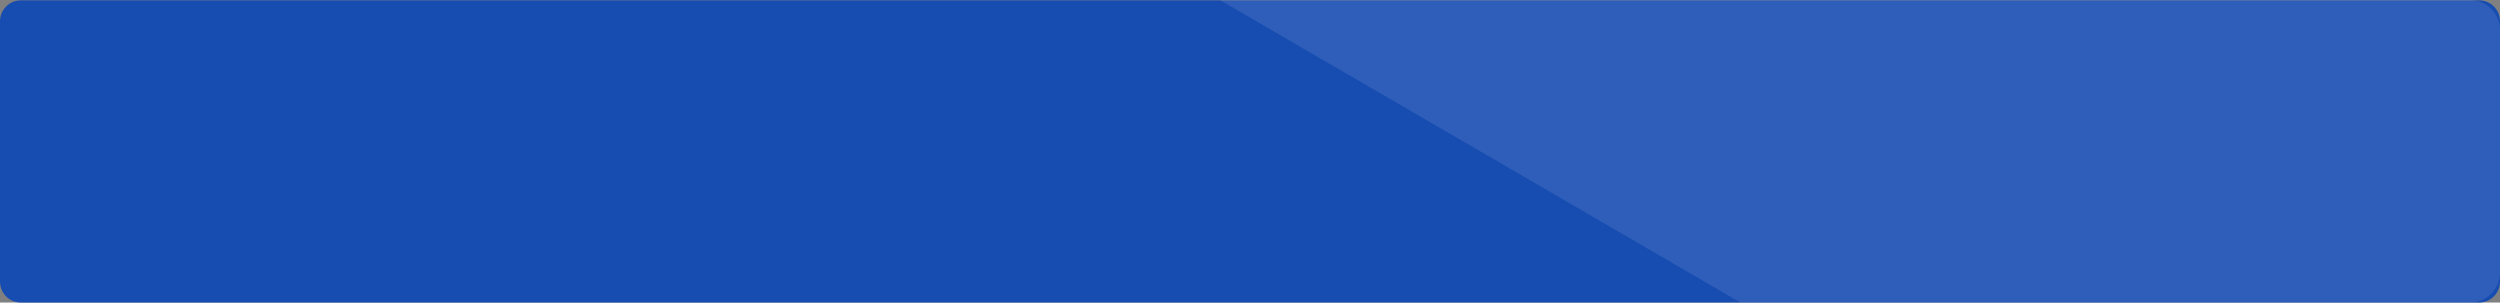<svg width="1190" height="144" viewBox="0 0 1190 144" fill="none" xmlns="http://www.w3.org/2000/svg">
<rect x="0" y="0" width="1190" height="144" fill="#808080" stroke="none"/>
<path d="M0 10.155C0 4.638 4.421 0.166 9.876 0.166H1180.12C1185.58 0.166 1190 4.638 1190 10.155V134.012C1190 139.528 1185.58 144 1180.12 144H9.876C4.421 144 0 139.528 0 134.012V10.155Z" fill="#174DB1"/>
<path d="M828.47 144H1175.76C1183.63 144 1190 137.553 1190 129.6V14.4C1190 6.447 1183.63 0 1175.76 0H580.628L828.47 144Z" fill="white" fill-opacity="0.1"/>
</svg>
